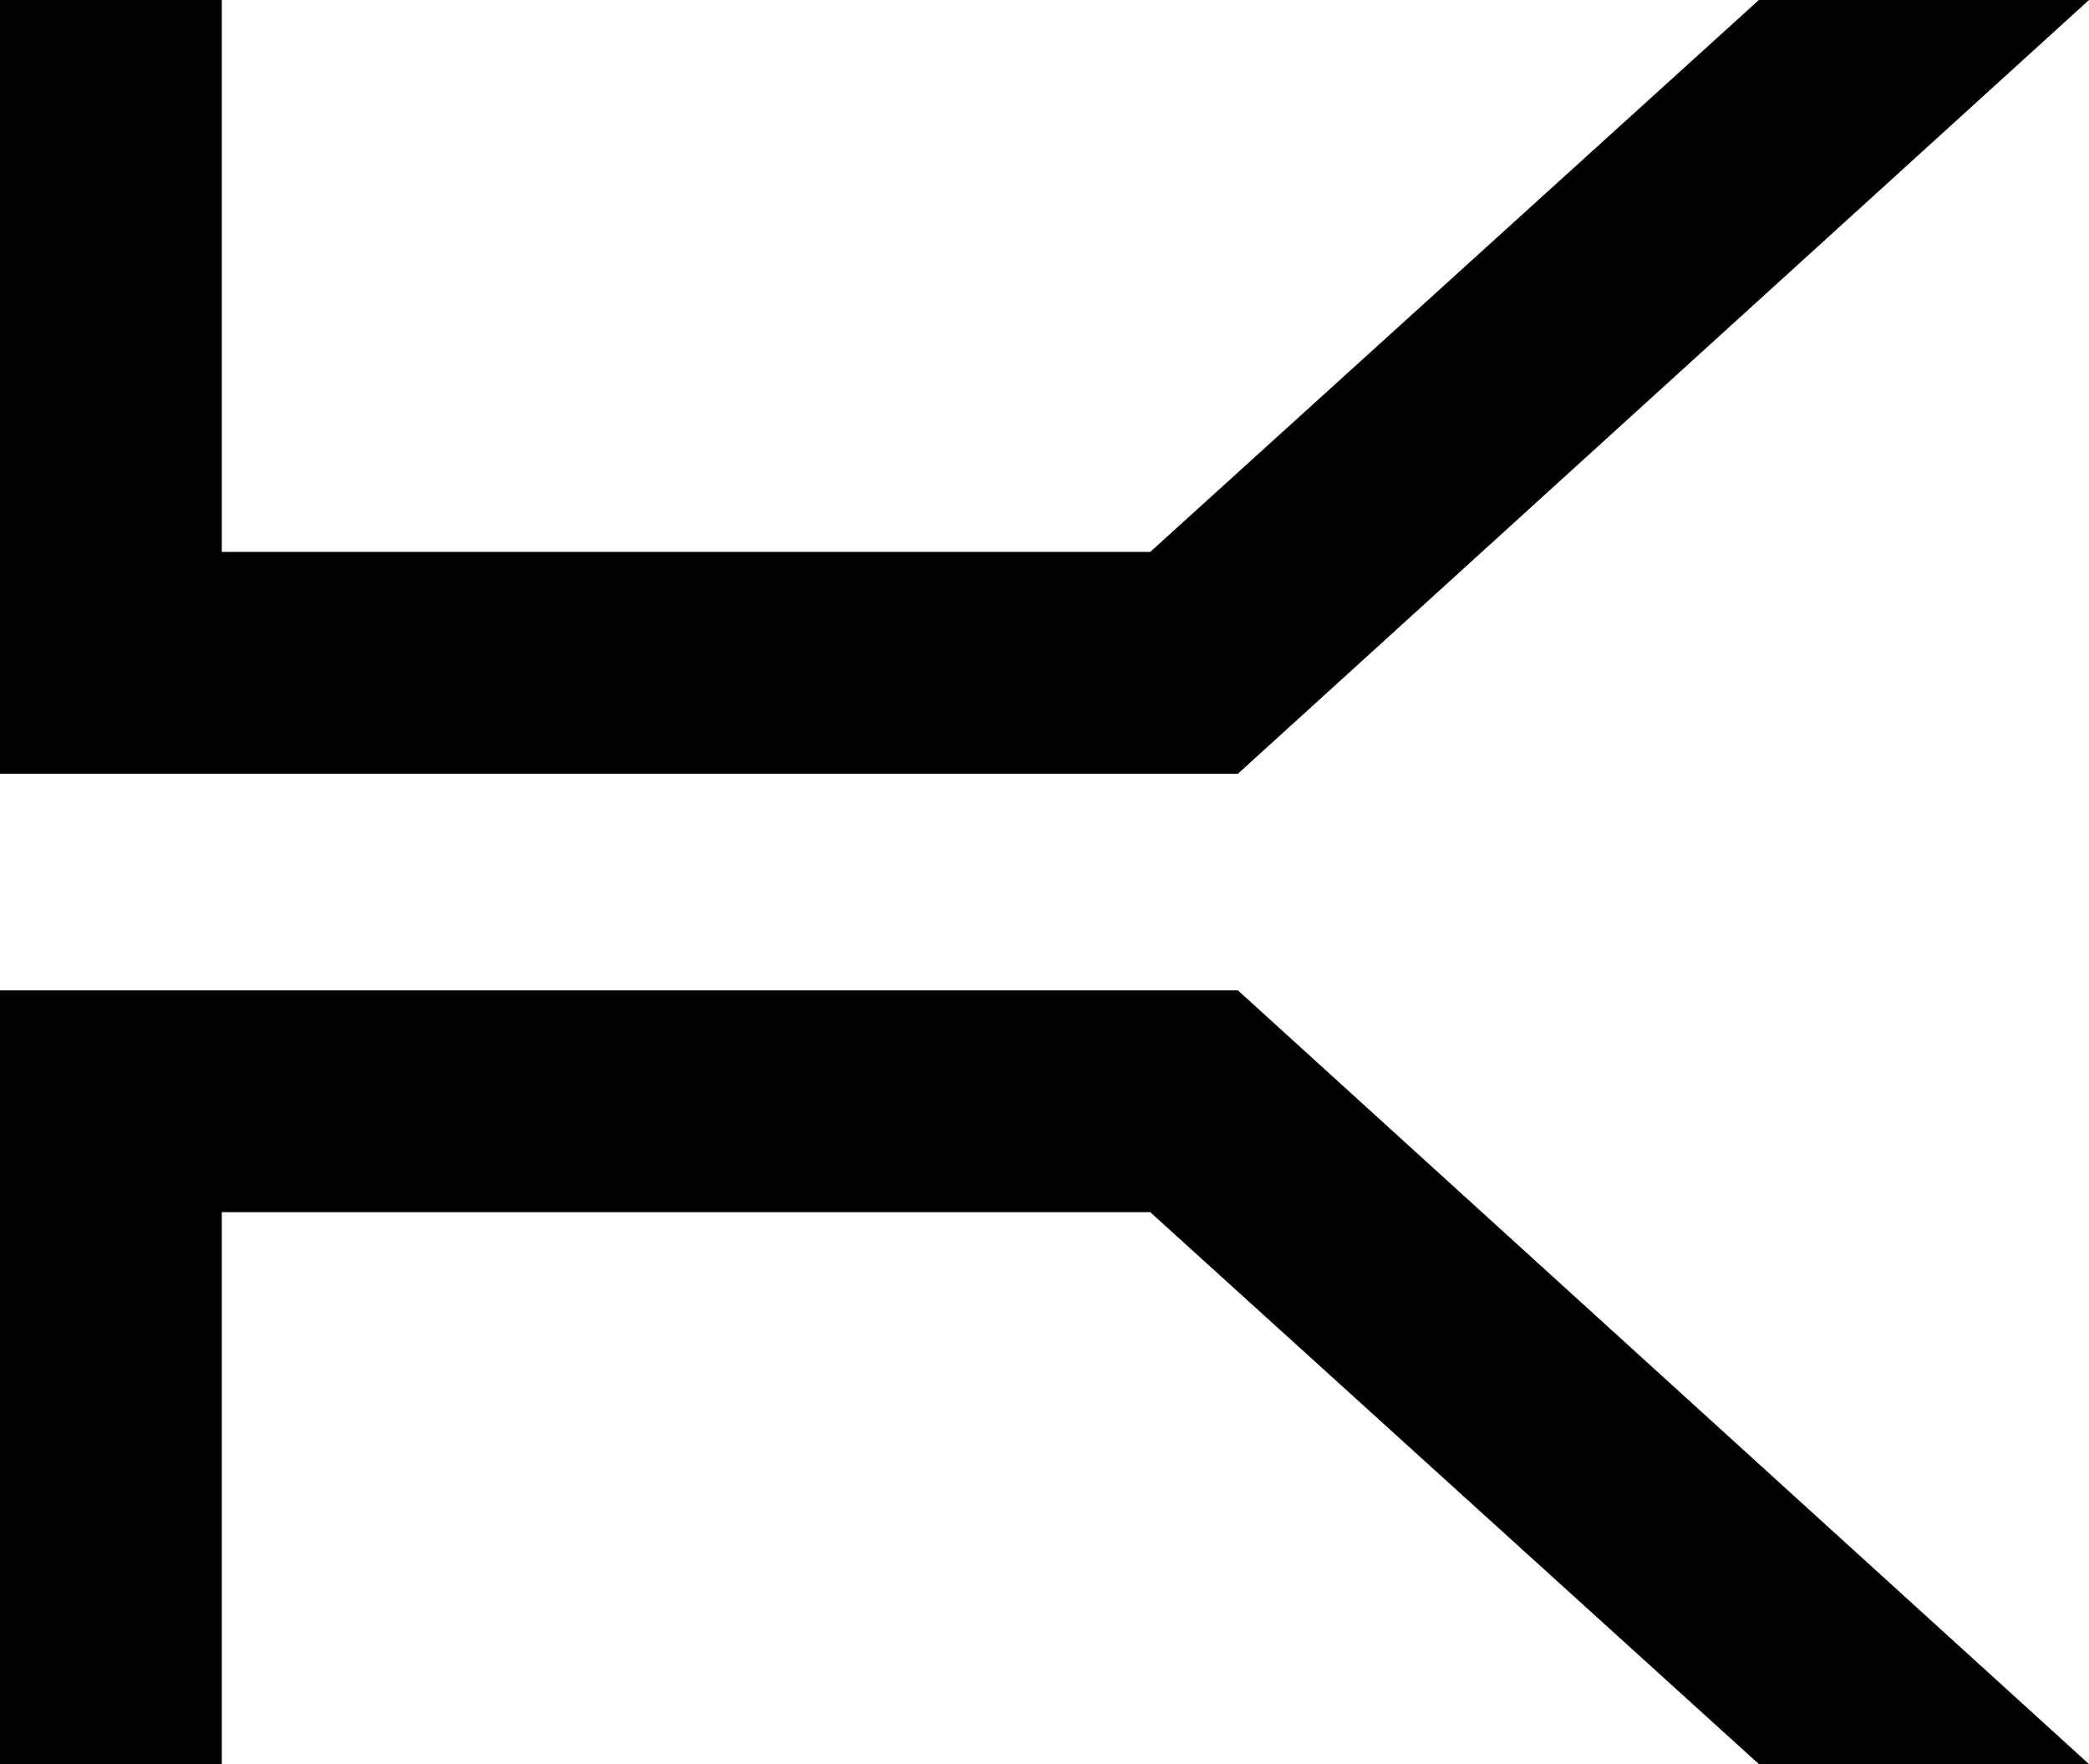<svg xmlns="http://www.w3.org/2000/svg" viewBox="64 21 405 342">
      <g transform="scale(1 -1) translate(0 -384)">
        <path d="M64 363V213H304L469 363H405L287 256H107V363ZM64 171V21H107V128H287L405 21H469L304 171Z" />
      </g>
    </svg>